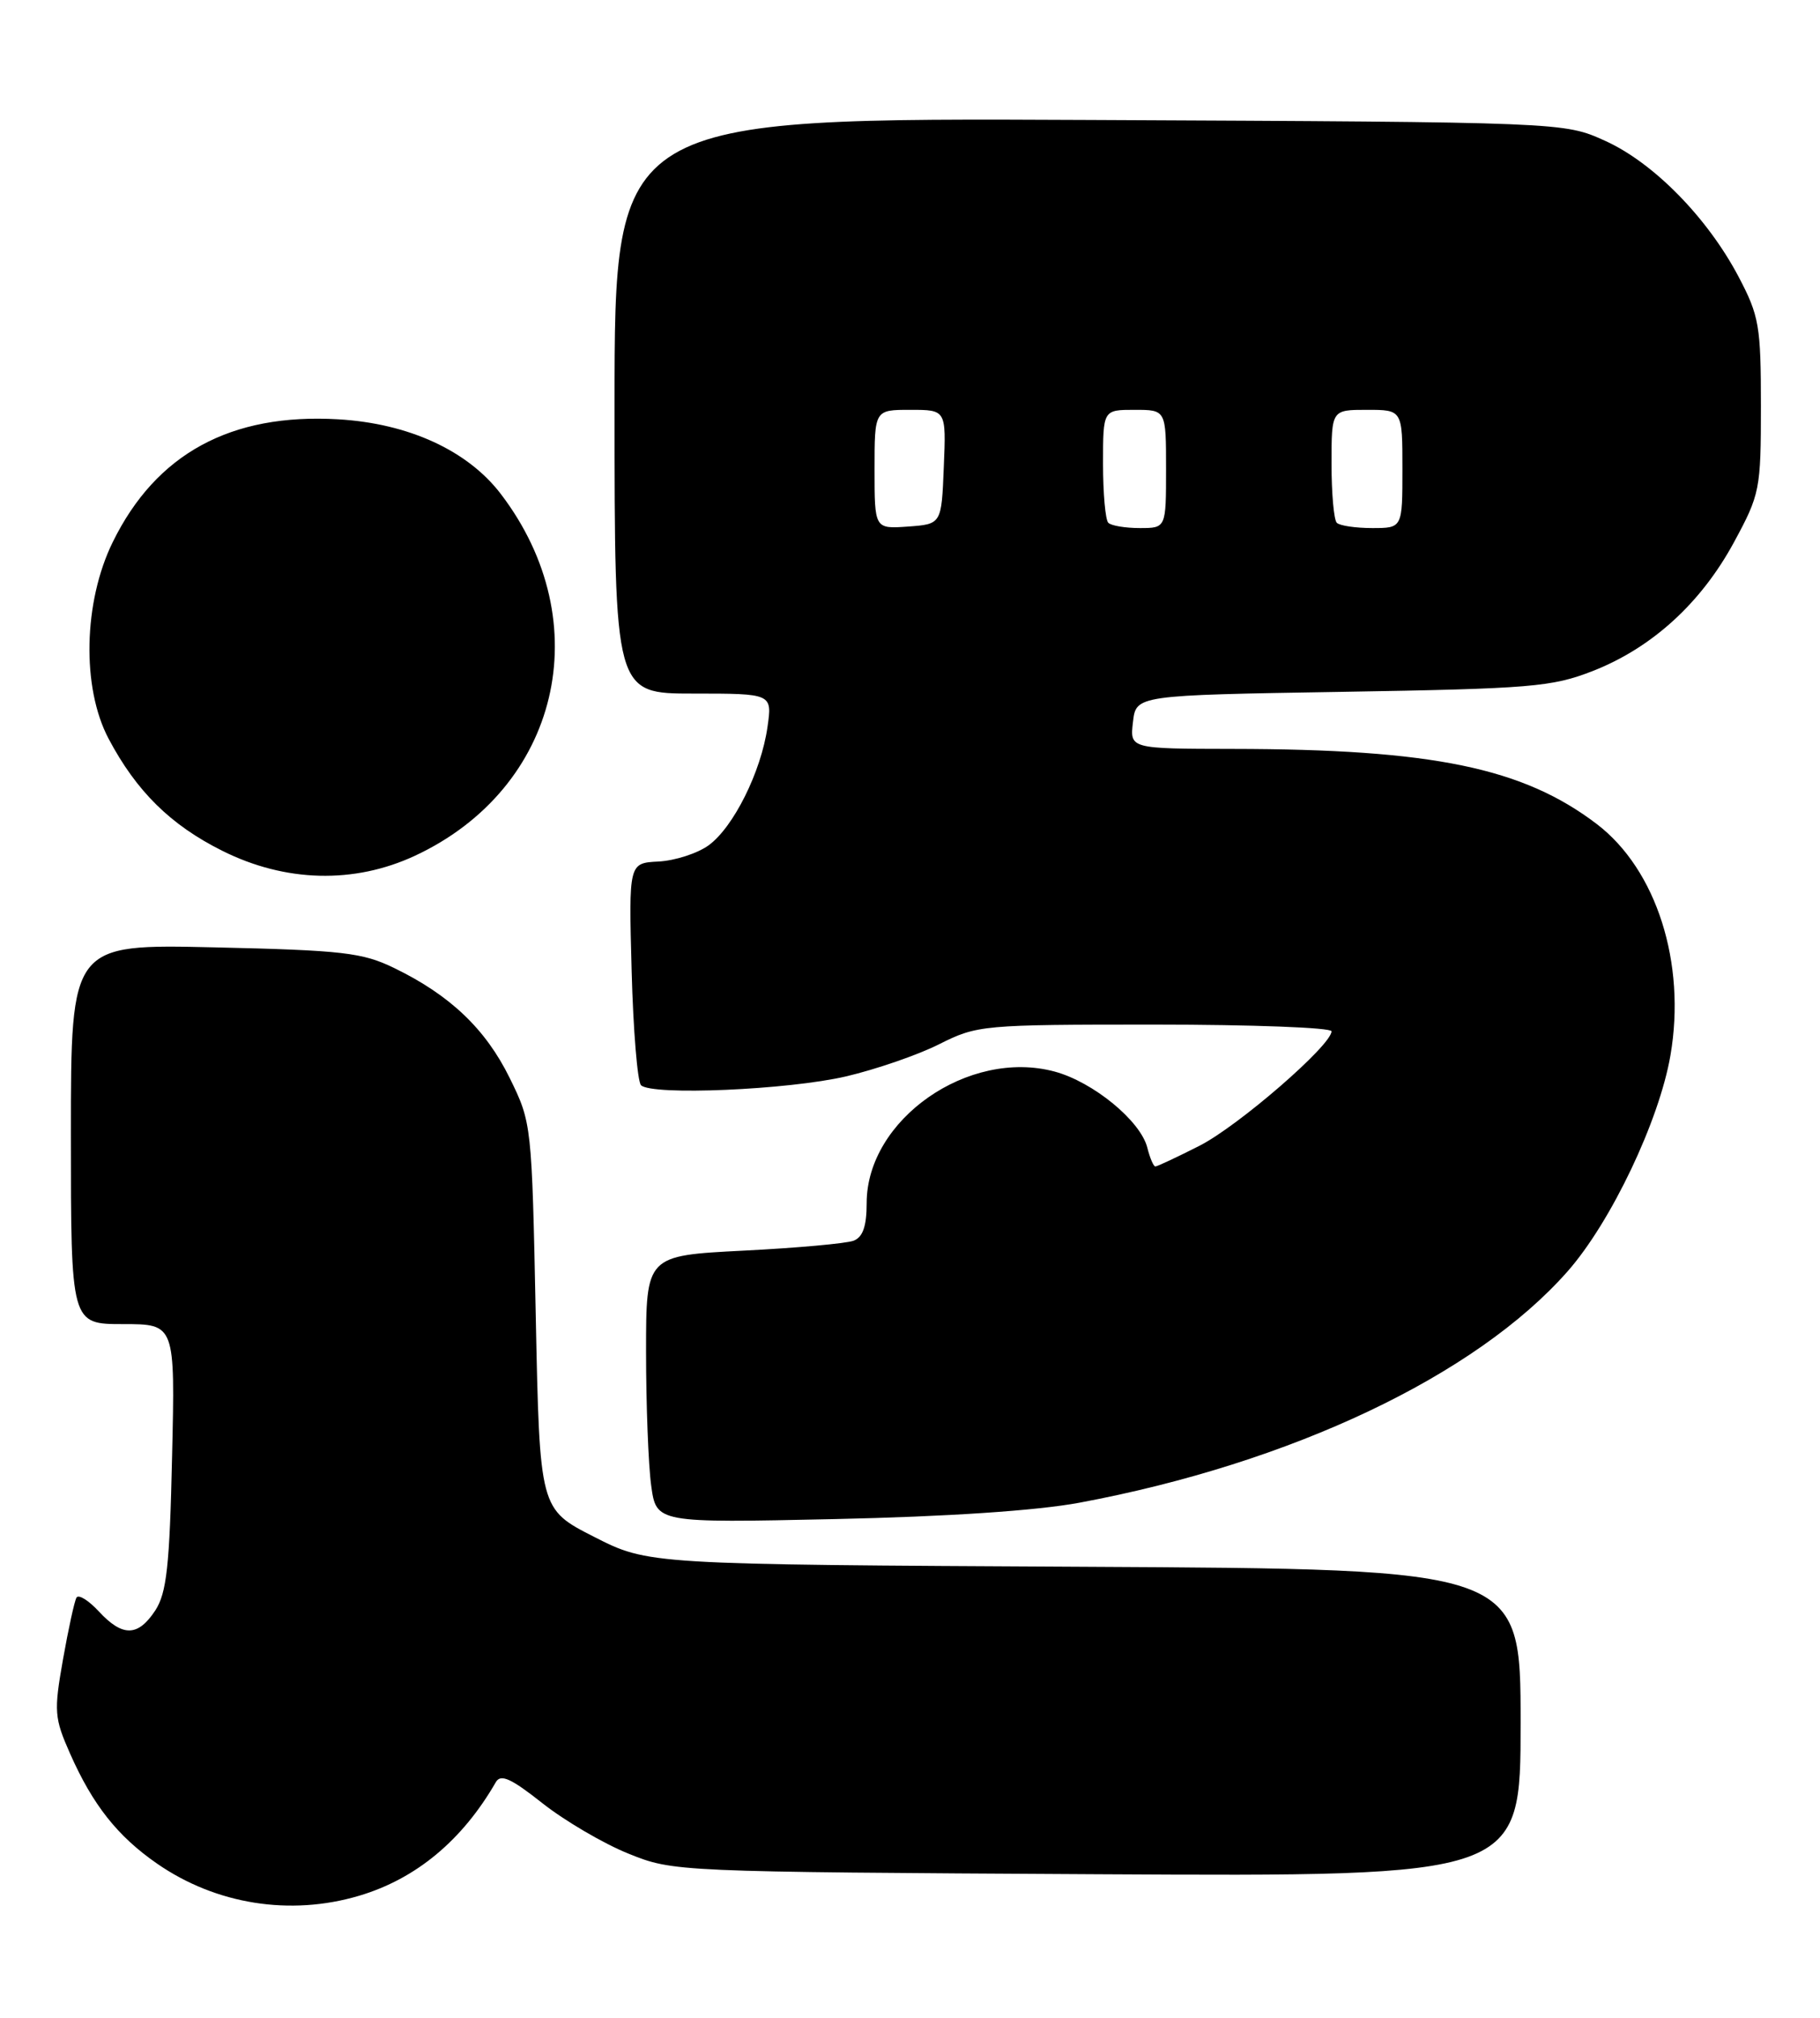 <?xml version="1.0" encoding="UTF-8" standalone="no"?>
<!DOCTYPE svg PUBLIC "-//W3C//DTD SVG 1.1//EN" "http://www.w3.org/Graphics/SVG/1.1/DTD/svg11.dtd" >
<svg xmlns="http://www.w3.org/2000/svg" xmlns:xlink="http://www.w3.org/1999/xlink" version="1.1" viewBox="0 0 231 256">
 <g >
 <path fill="currentColor"
d=" M 45.58 240.53 C 52.80 238.39 58.68 233.50 62.93 226.12 C 63.55 225.04 64.87 225.64 68.86 228.80 C 71.69 231.03 76.58 233.90 79.75 235.18 C 85.48 237.49 85.67 237.50 139.25 237.80 C 193.00 238.10 193.00 238.10 193.00 218.59 C 193.00 199.08 193.00 199.08 137.65 198.79 C 82.29 198.50 82.29 198.50 75.40 194.99 C 68.50 191.48 68.50 191.48 68.00 166.99 C 67.50 142.63 67.49 142.47 64.69 136.77 C 61.63 130.55 57.12 126.26 50.03 122.82 C 46.00 120.86 43.50 120.57 27.25 120.20 C 9.00 119.78 9.00 119.78 9.00 143.89 C 9.00 168.00 9.00 168.00 15.62 168.00 C 22.23 168.00 22.23 168.00 21.84 184.83 C 21.53 198.73 21.15 202.11 19.71 204.33 C 17.51 207.67 15.56 207.71 12.54 204.45 C 11.24 203.05 9.97 202.26 9.71 202.70 C 9.45 203.14 8.68 206.68 7.99 210.57 C 6.83 217.15 6.89 217.97 8.90 222.51 C 11.78 229.01 14.91 232.97 19.93 236.45 C 27.41 241.63 36.83 243.13 45.58 240.53 Z  M 137.01 190.66 C 163.87 185.65 187.32 174.54 198.98 161.29 C 204.48 155.04 210.60 142.18 212.02 133.89 C 214.03 122.20 210.25 110.35 202.69 104.57 C 193.31 97.42 181.84 95.05 156.45 95.02 C 143.40 95.00 143.40 95.00 143.80 91.61 C 144.19 88.21 144.19 88.21 170.35 87.78 C 194.35 87.38 196.96 87.16 202.15 85.14 C 209.66 82.20 215.89 76.53 220.07 68.82 C 223.38 62.71 223.50 62.13 223.50 51.50 C 223.50 41.35 223.28 40.08 220.67 35.12 C 216.71 27.61 209.87 20.64 203.71 17.86 C 198.50 15.50 198.50 15.50 138.25 15.22 C 78.00 14.94 78.00 14.94 78.00 51.47 C 78.00 88.00 78.00 88.00 88.01 88.00 C 98.02 88.00 98.02 88.00 97.41 92.25 C 96.60 97.93 93.09 104.97 89.93 107.26 C 88.52 108.28 85.66 109.20 83.58 109.31 C 79.80 109.50 79.80 109.50 80.17 123.19 C 80.37 130.71 80.91 137.24 81.36 137.69 C 82.72 139.03 100.00 138.29 107.39 136.57 C 111.18 135.68 116.51 133.85 119.22 132.48 C 124.04 130.06 124.71 130.00 146.58 130.00 C 158.91 130.00 169.00 130.38 169.00 130.85 C 169.00 132.62 157.16 142.88 152.23 145.38 C 149.39 146.82 146.88 148.00 146.64 148.00 C 146.41 148.00 145.95 146.93 145.62 145.61 C 144.76 142.21 138.75 137.28 133.86 135.96 C 122.92 133.02 110.01 142.05 110.00 152.64 C 110.00 155.57 109.52 156.97 108.34 157.42 C 107.43 157.77 101.13 158.34 94.34 158.68 C 82.00 159.31 82.00 159.31 82.00 171.51 C 82.00 178.23 82.29 185.86 82.65 188.48 C 83.30 193.23 83.30 193.23 105.90 192.74 C 120.27 192.43 131.60 191.67 137.01 190.66 Z  M 52.66 108.58 C 71.01 100.03 76.01 78.99 63.57 62.68 C 59.36 57.16 51.86 53.72 42.91 53.20 C 29.29 52.41 19.81 57.57 14.31 68.78 C 10.58 76.37 10.35 87.24 13.78 93.72 C 17.31 100.39 21.64 104.67 28.22 107.95 C 36.22 111.95 44.94 112.17 52.66 108.58 Z  M 111.00 59.56 C 111.00 52.00 111.00 52.00 115.54 52.00 C 120.09 52.00 120.09 52.00 119.79 59.25 C 119.50 66.50 119.50 66.50 115.25 66.81 C 111.00 67.11 111.00 67.11 111.00 59.56 Z  M 140.67 66.33 C 140.30 65.97 140.00 62.59 140.00 58.83 C 140.00 52.00 140.00 52.00 144.00 52.00 C 148.00 52.00 148.00 52.00 148.00 59.50 C 148.00 67.00 148.00 67.00 144.67 67.00 C 142.83 67.00 141.03 66.70 140.67 66.33 Z  M 169.67 66.33 C 169.30 65.97 169.00 62.59 169.00 58.83 C 169.00 52.00 169.00 52.00 173.50 52.00 C 178.00 52.00 178.00 52.00 178.00 59.50 C 178.00 67.00 178.00 67.00 174.17 67.00 C 172.06 67.00 170.03 66.70 169.67 66.33 Z "/>
</g>
</svg>